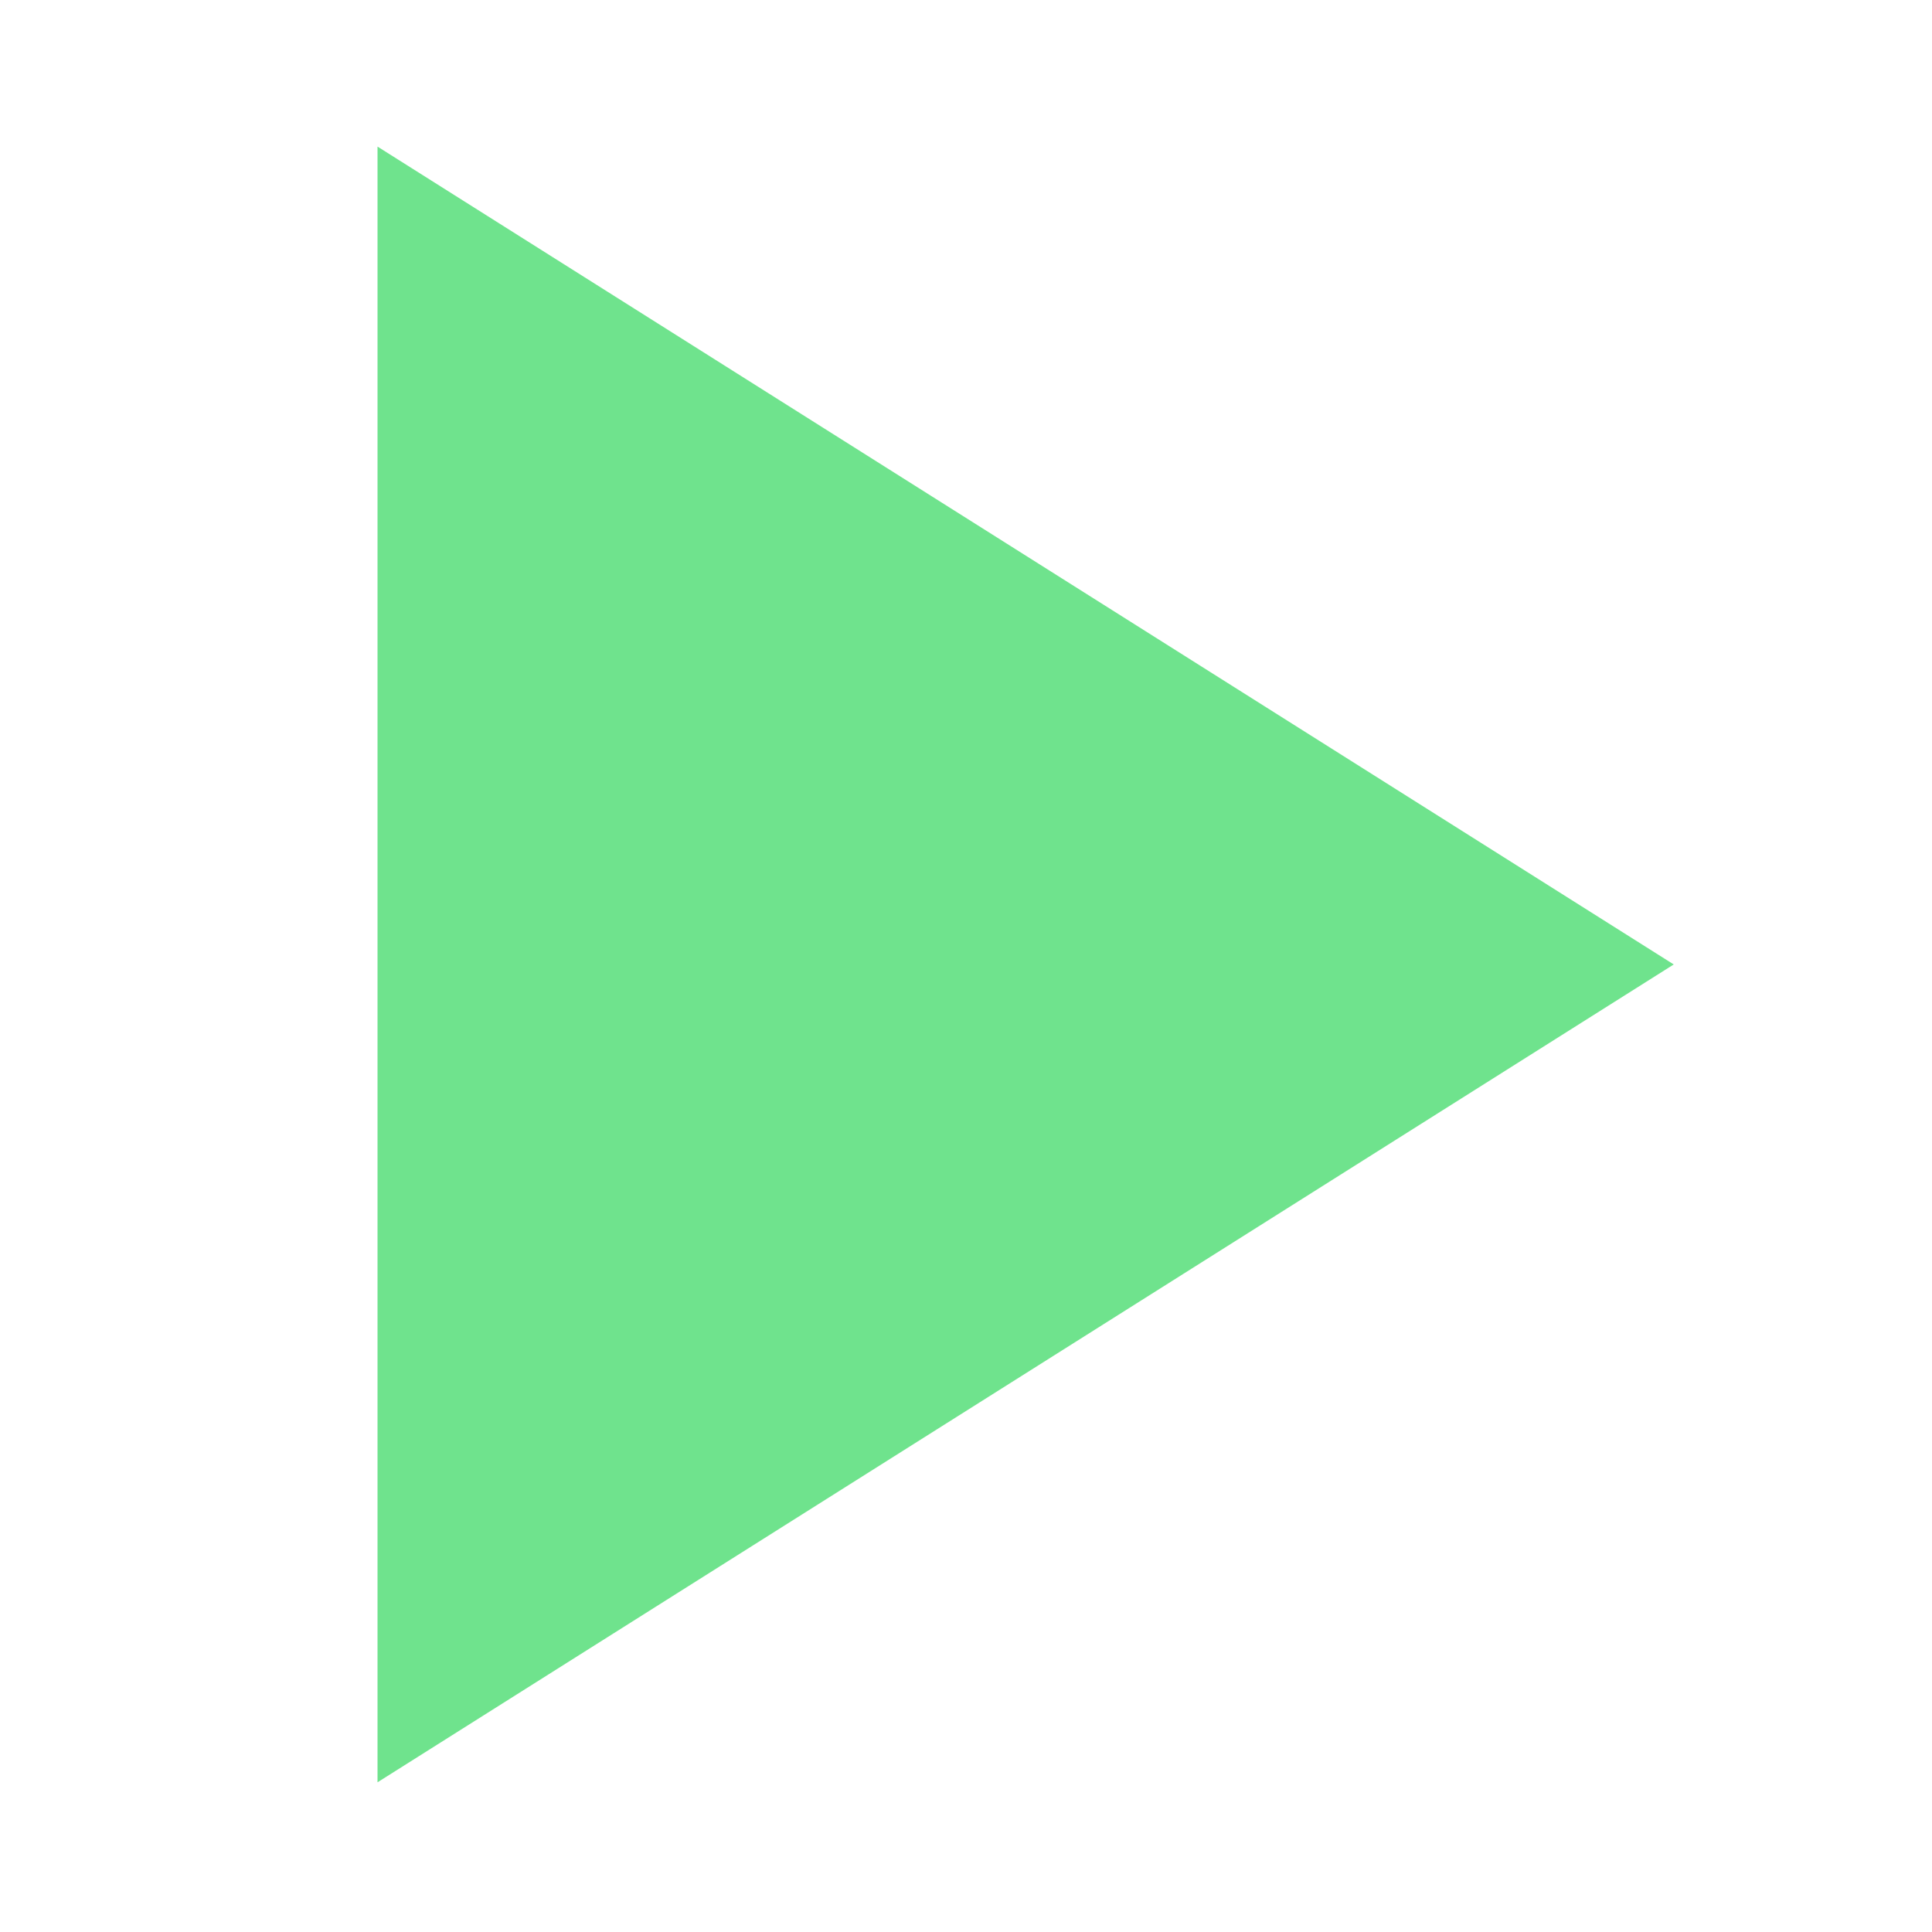 <?xml version="1.0" encoding="UTF-8" standalone="no"?>
<!-- Created with Inkscape (http://www.inkscape.org/) -->

<svg
   width="132.5mm"
   height="132.5mm"
   viewBox="0 0 132.5 132.5"
   version="1.1"
   id="svg5"
   xml:space="preserve"
   inkscape:version="1.2.1 (9c6d41e410, 2022-07-14)"
   sodipodi:docname="play.svg"
   inkscape:export-filename="select.png"
   inkscape:export-xdpi="96"
   inkscape:export-ydpi="96"
   xmlns:inkscape="http://www.inkscape.org/namespaces/inkscape"
   xmlns:sodipodi="http://sodipodi.sourceforge.net/DTD/sodipodi-0.dtd"
   xmlns="http://www.w3.org/2000/svg"
   xmlns:svg="http://www.w3.org/2000/svg"><sodipodi:namedview
     id="namedview7"
     pagecolor="#ffffff"
     bordercolor="#999999"
     borderopacity="1"
     inkscape:showpageshadow="0"
     inkscape:pageopacity="0"
     inkscape:pagecheckerboard="0"
     inkscape:deskcolor="#d1d1d1"
     inkscape:document-units="mm"
     showgrid="false"
     inkscape:zoom="2.0000001"
     inkscape:cx="211.99999"
     inkscape:cy="248.49999"
     inkscape:window-width="1536"
     inkscape:window-height="793"
     inkscape:window-x="-8"
     inkscape:window-y="-8"
     inkscape:window-maximized="1"
     inkscape:current-layer="layer1"
     showguides="false"><inkscape:grid
       type="xygrid"
       id="grid6400"
       originx="385"
       originy="212.629" /></sodipodi:namedview><defs
     id="defs2" /><g
     inkscape:label="Capa 1"
     inkscape:groupmode="layer"
     id="layer1"
     transform="translate(54.875,66.097)"><g
       id="g380"
       transform="translate(323.289,29.934)" /><path
       style="font-variation-settings:'wdth' 88, 'wght' 491;fill:#6fe38d;fill-opacity:1;fill-rule:evenodd;stroke:none;stroke-width:7.895;stroke-linecap:round;stroke-linejoin:bevel"
       d="M -28.984,-56.043 V 56.136 L 59.913,0.047 Z"
       id="path903"
       sodipodi:nodetypes="cccc" /></g></svg>
